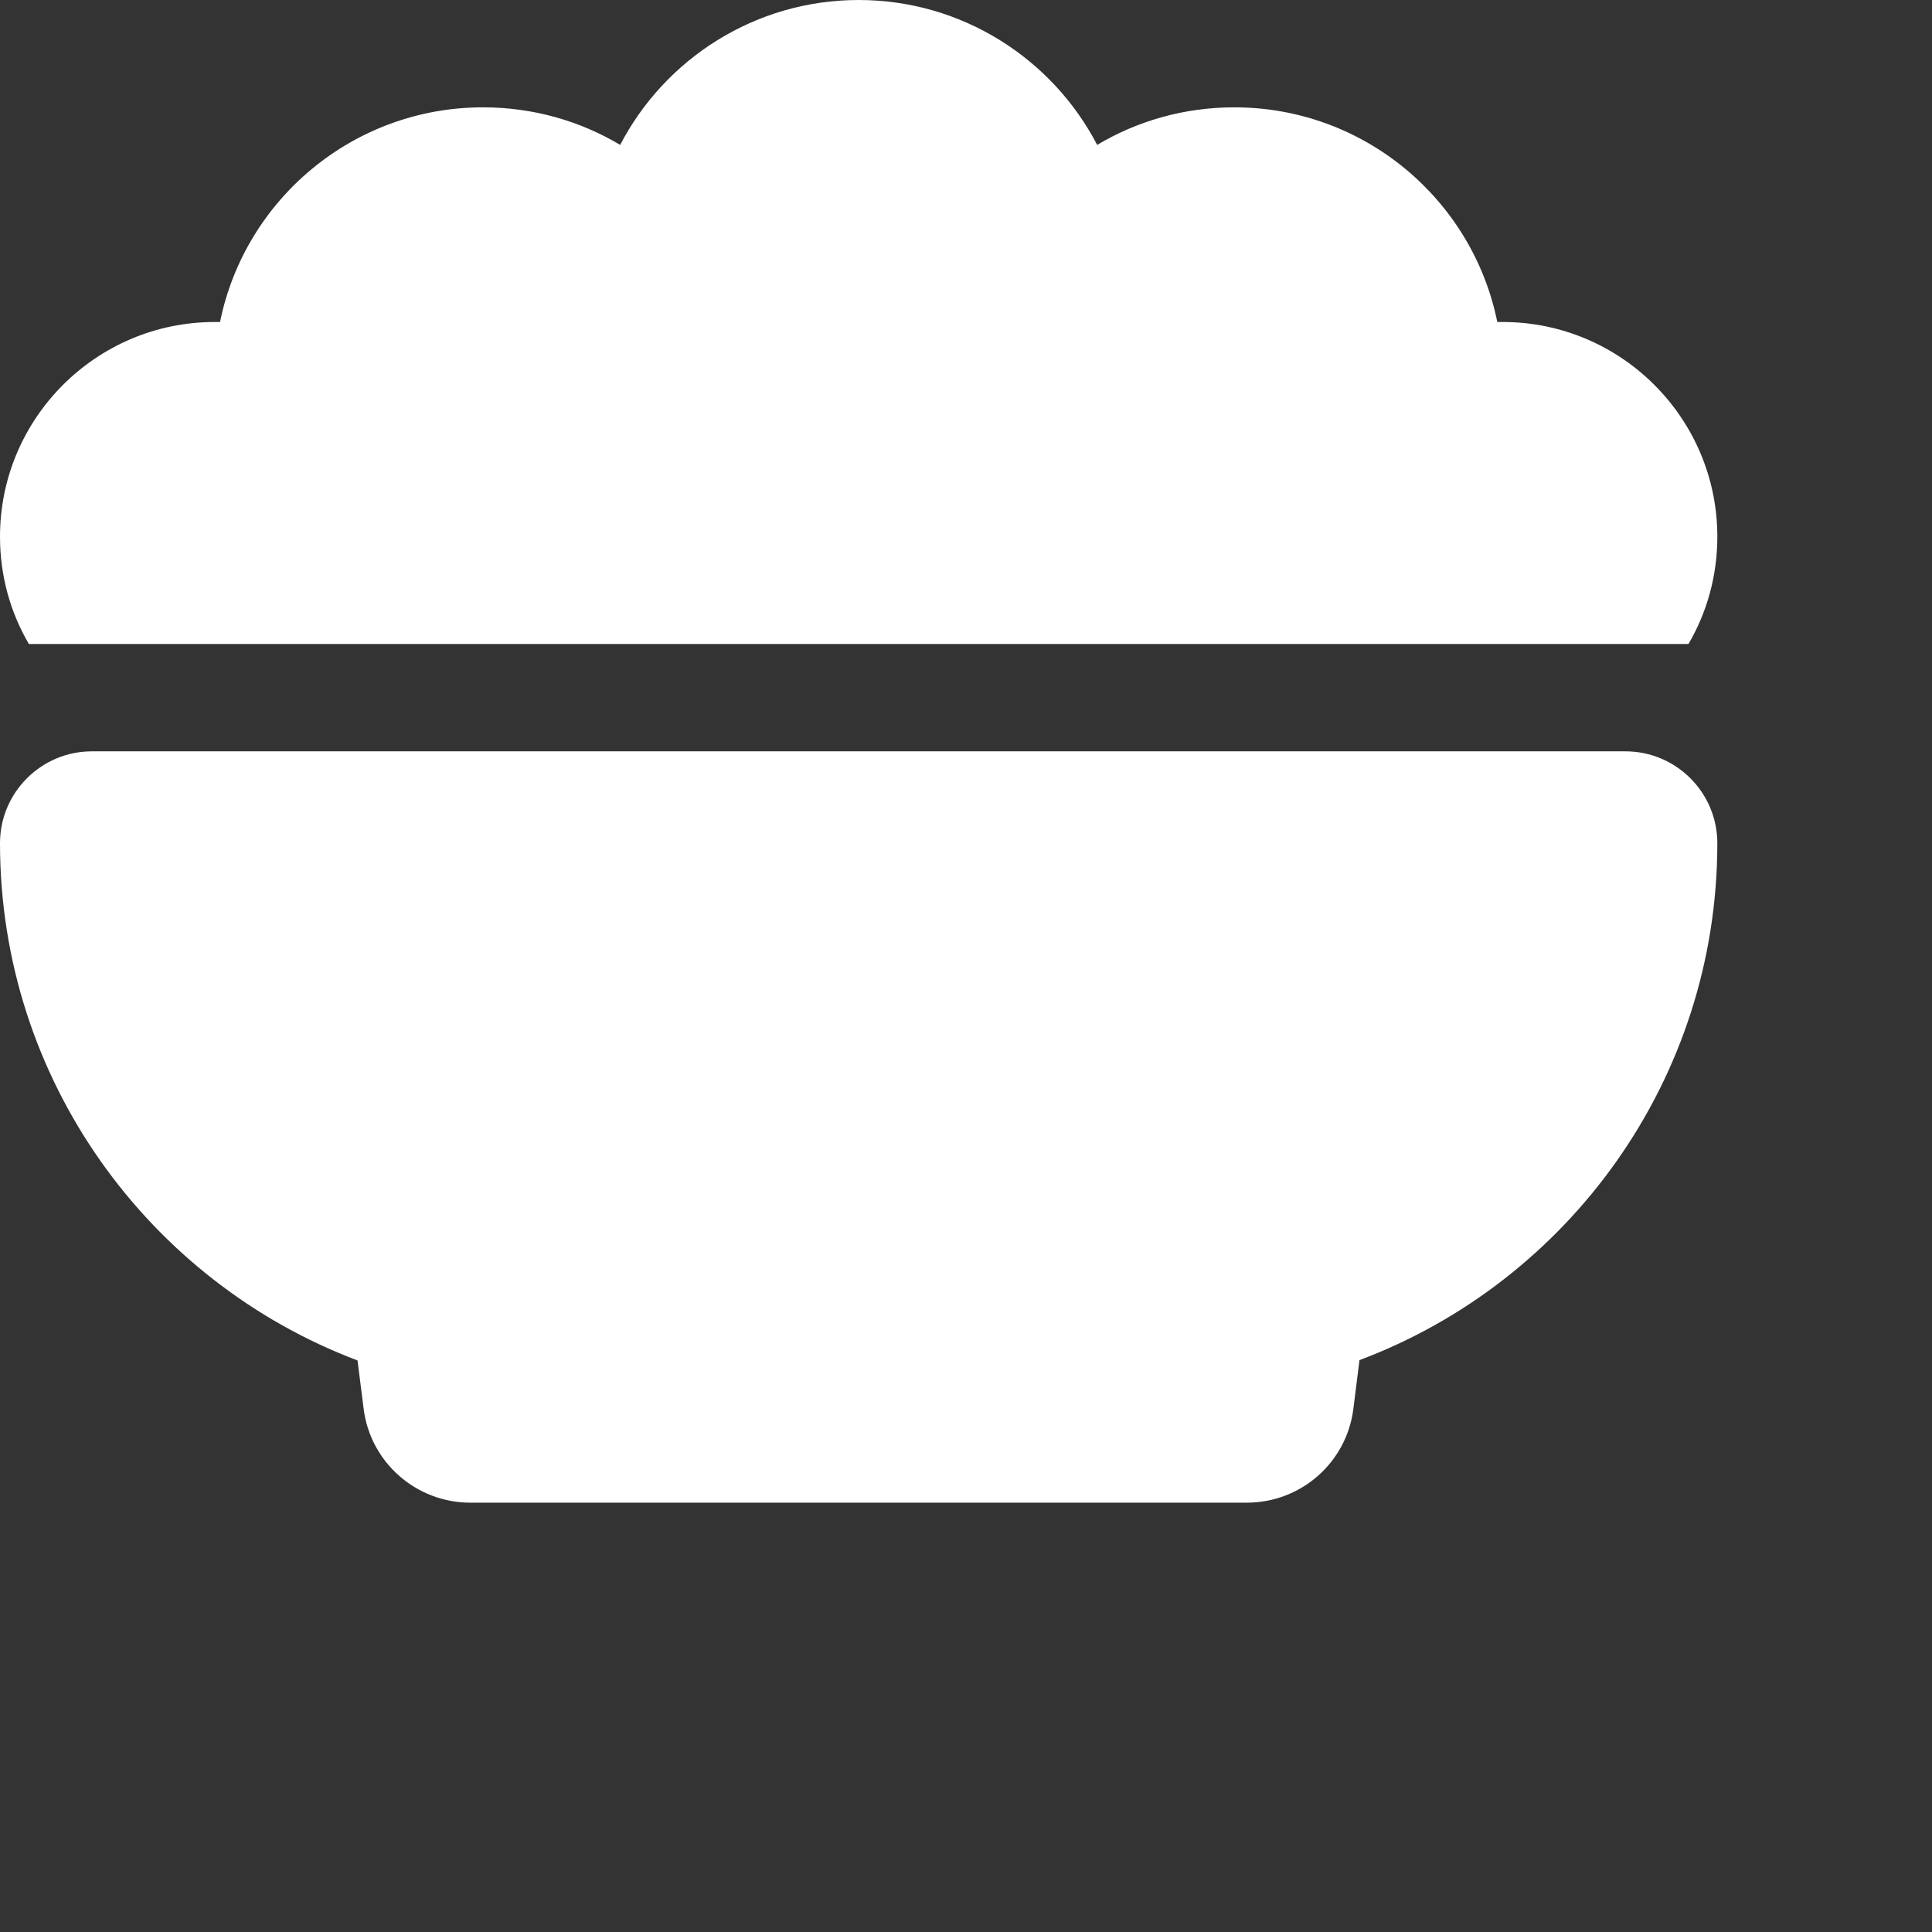 <svg width="18" height="18" viewBox="0 0 18 18" fill="none" xmlns="http://www.w3.org/2000/svg">
<rect x="0" y="0" width="18" height="18" fill="#333333" stroke="none"/>
<path d="M0 5C0 3.897 0.897 3 2 3C2.016 3 2.034 3 2.05 3C2.281 1.859 3.291 1 4.5 1C4.969 1 5.406 1.128 5.778 1.35C6.194 0.55 7.034 0 8 0C8.966 0 9.806 0.55 10.222 1.35C10.594 1.128 11.031 1 11.5 1C12.709 1 13.719 1.859 13.95 3C13.966 3 13.984 3 14 3C15.103 3 16 3.897 16 5C16 5.366 15.903 5.706 15.731 6H0.269C0.097 5.706 0 5.366 0 5ZM0 7.856C0 7.384 0.384 7 0.856 7H15.144C15.616 7 16 7.384 16 7.856C16 10.059 14.613 11.941 12.666 12.672L12.609 13.125C12.547 13.625 12.122 14 11.616 14H4.381C3.878 14 3.45 13.625 3.388 13.125L3.331 12.675C1.387 11.941 0 10.059 0 7.856Z" fill="white"/>
</svg>
